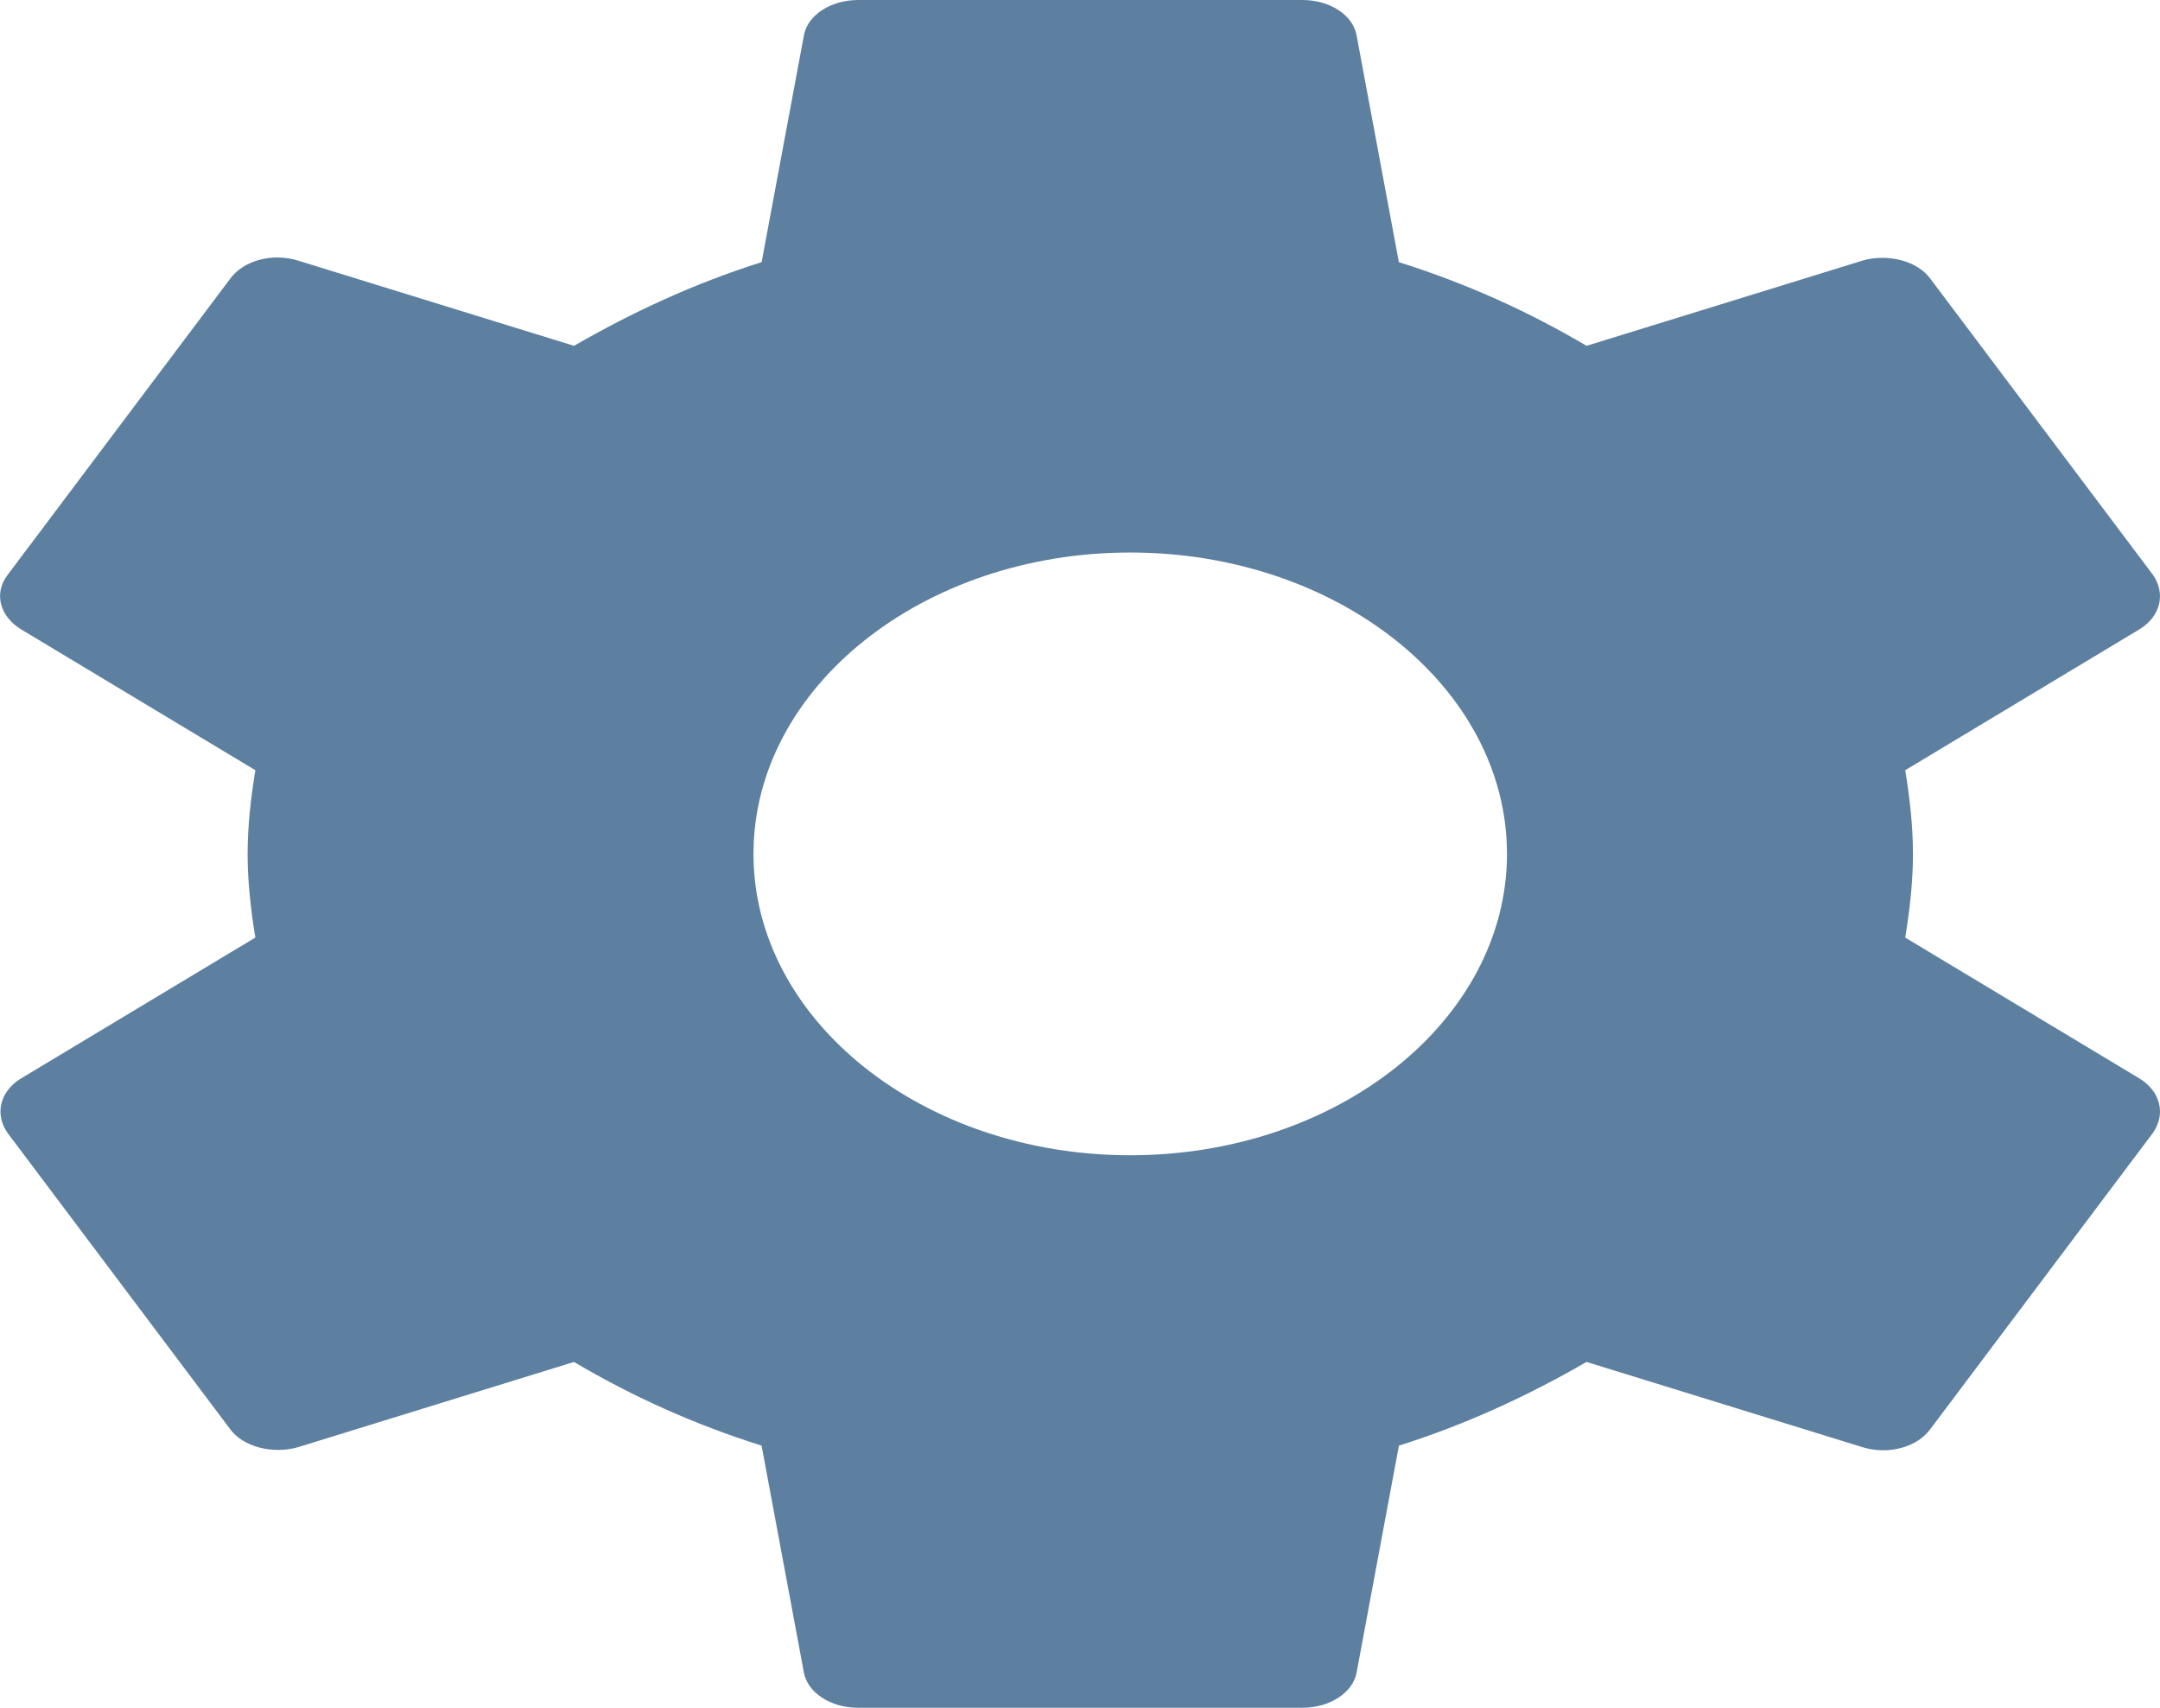 <svg xmlns="http://www.w3.org/2000/svg" width="43" height="34" viewBox="0 0 43 34">
    <path fill="#5D80A0" fill-rule="evenodd" d="M37.928 18.666c.088-.544.154-1.088.154-1.666 0-.578-.066-1.122-.154-1.666l4.663-2.805c.42-.255.53-.714.266-1.088l-4.421-5.882c-.265-.374-.862-.51-1.348-.374l-5.504 1.7c-1.15-.68-2.387-1.241-3.736-1.666l-.84-4.505C26.943.306 26.479 0 25.927 0h-8.842c-.552 0-1.016.306-1.083.714l-.84 4.505c-1.348.425-2.586 1.003-3.735 1.666l-5.504-1.7c-.508-.153-1.083 0-1.348.374l-4.42 5.882c-.288.374-.155.833.264 1.088l4.664 2.805c-.088.544-.154 1.105-.154 1.666 0 .561.066 1.122.154 1.666L.418 21.471c-.42.255-.53.714-.265 1.088l4.42 5.882c.266.374.863.51 1.35.374l5.503-1.7c1.15.68 2.387 1.241 3.735 1.666l.84 4.505c.067.408.53.714 1.083.714h8.842c.552 0 1.016-.306 1.083-.714l.84-4.505c1.348-.425 2.586-1.003 3.735-1.666l5.504 1.7c.508.153 1.083 0 1.348-.374l4.42-5.882c.266-.374.155-.833-.265-1.088l-4.663-2.805zM22.5 23c-4.136 0-7.5-2.691-7.5-6s3.364-6 7.5-6 7.5 2.691 7.5 6-3.364 6-7.5 6z"/>
</svg>
